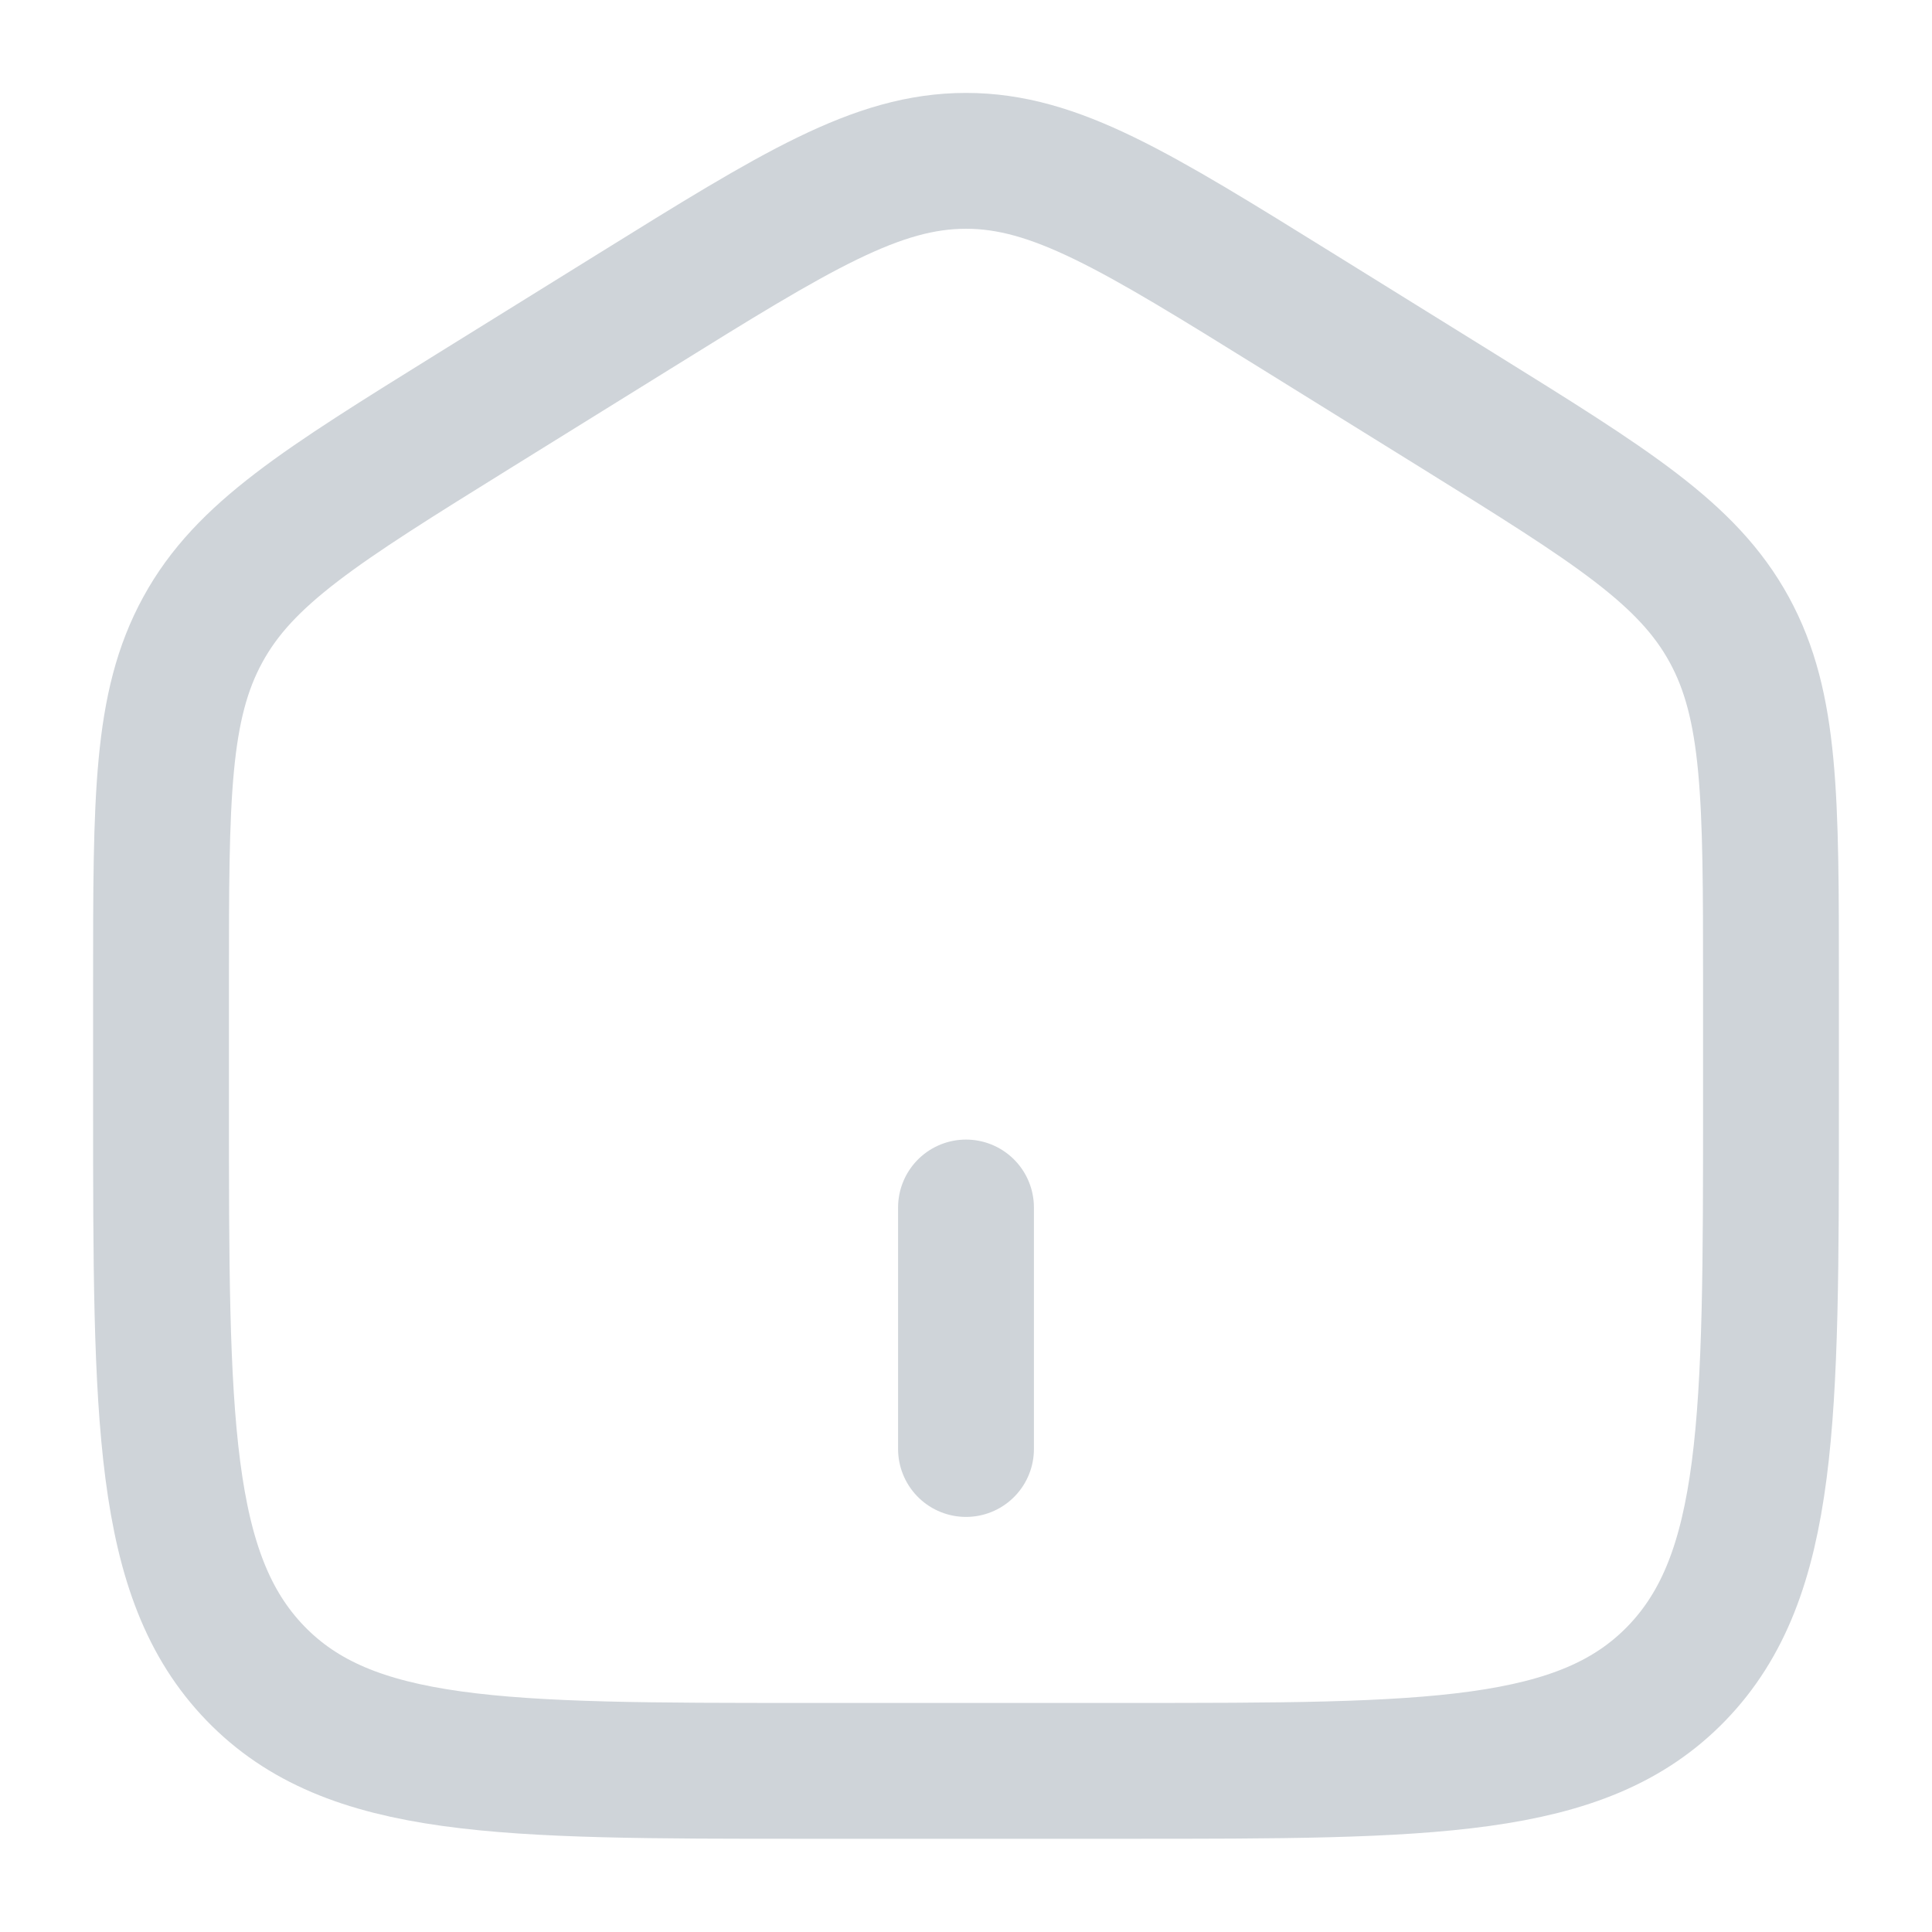 <svg width="32" height="32" viewBox="0 0 32 32" fill="none" xmlns="http://www.w3.org/2000/svg">
<path d="M2.667 16.269C2.667 13.217 2.667 11.692 3.36 10.428C4.051 9.163 5.316 8.379 7.845 6.808L10.512 5.153C13.185 3.493 14.523 2.664 16 2.664C17.477 2.664 18.813 3.493 21.488 5.153L24.155 6.808C26.684 8.379 27.949 9.163 28.641 10.428C29.333 11.693 29.333 13.217 29.333 16.268V18.297C29.333 23.497 29.333 26.099 27.771 27.715C26.208 29.331 23.695 29.331 18.667 29.331H13.333C8.305 29.331 5.791 29.331 4.229 27.715C2.668 26.099 2.667 23.499 2.667 18.297V16.269Z" stroke="#CFD4D9" stroke-width="2.25"/>
<path d="M16 20V24" stroke="#CFD4D9" stroke-width="2.25" stroke-linecap="round"/>
</svg>
